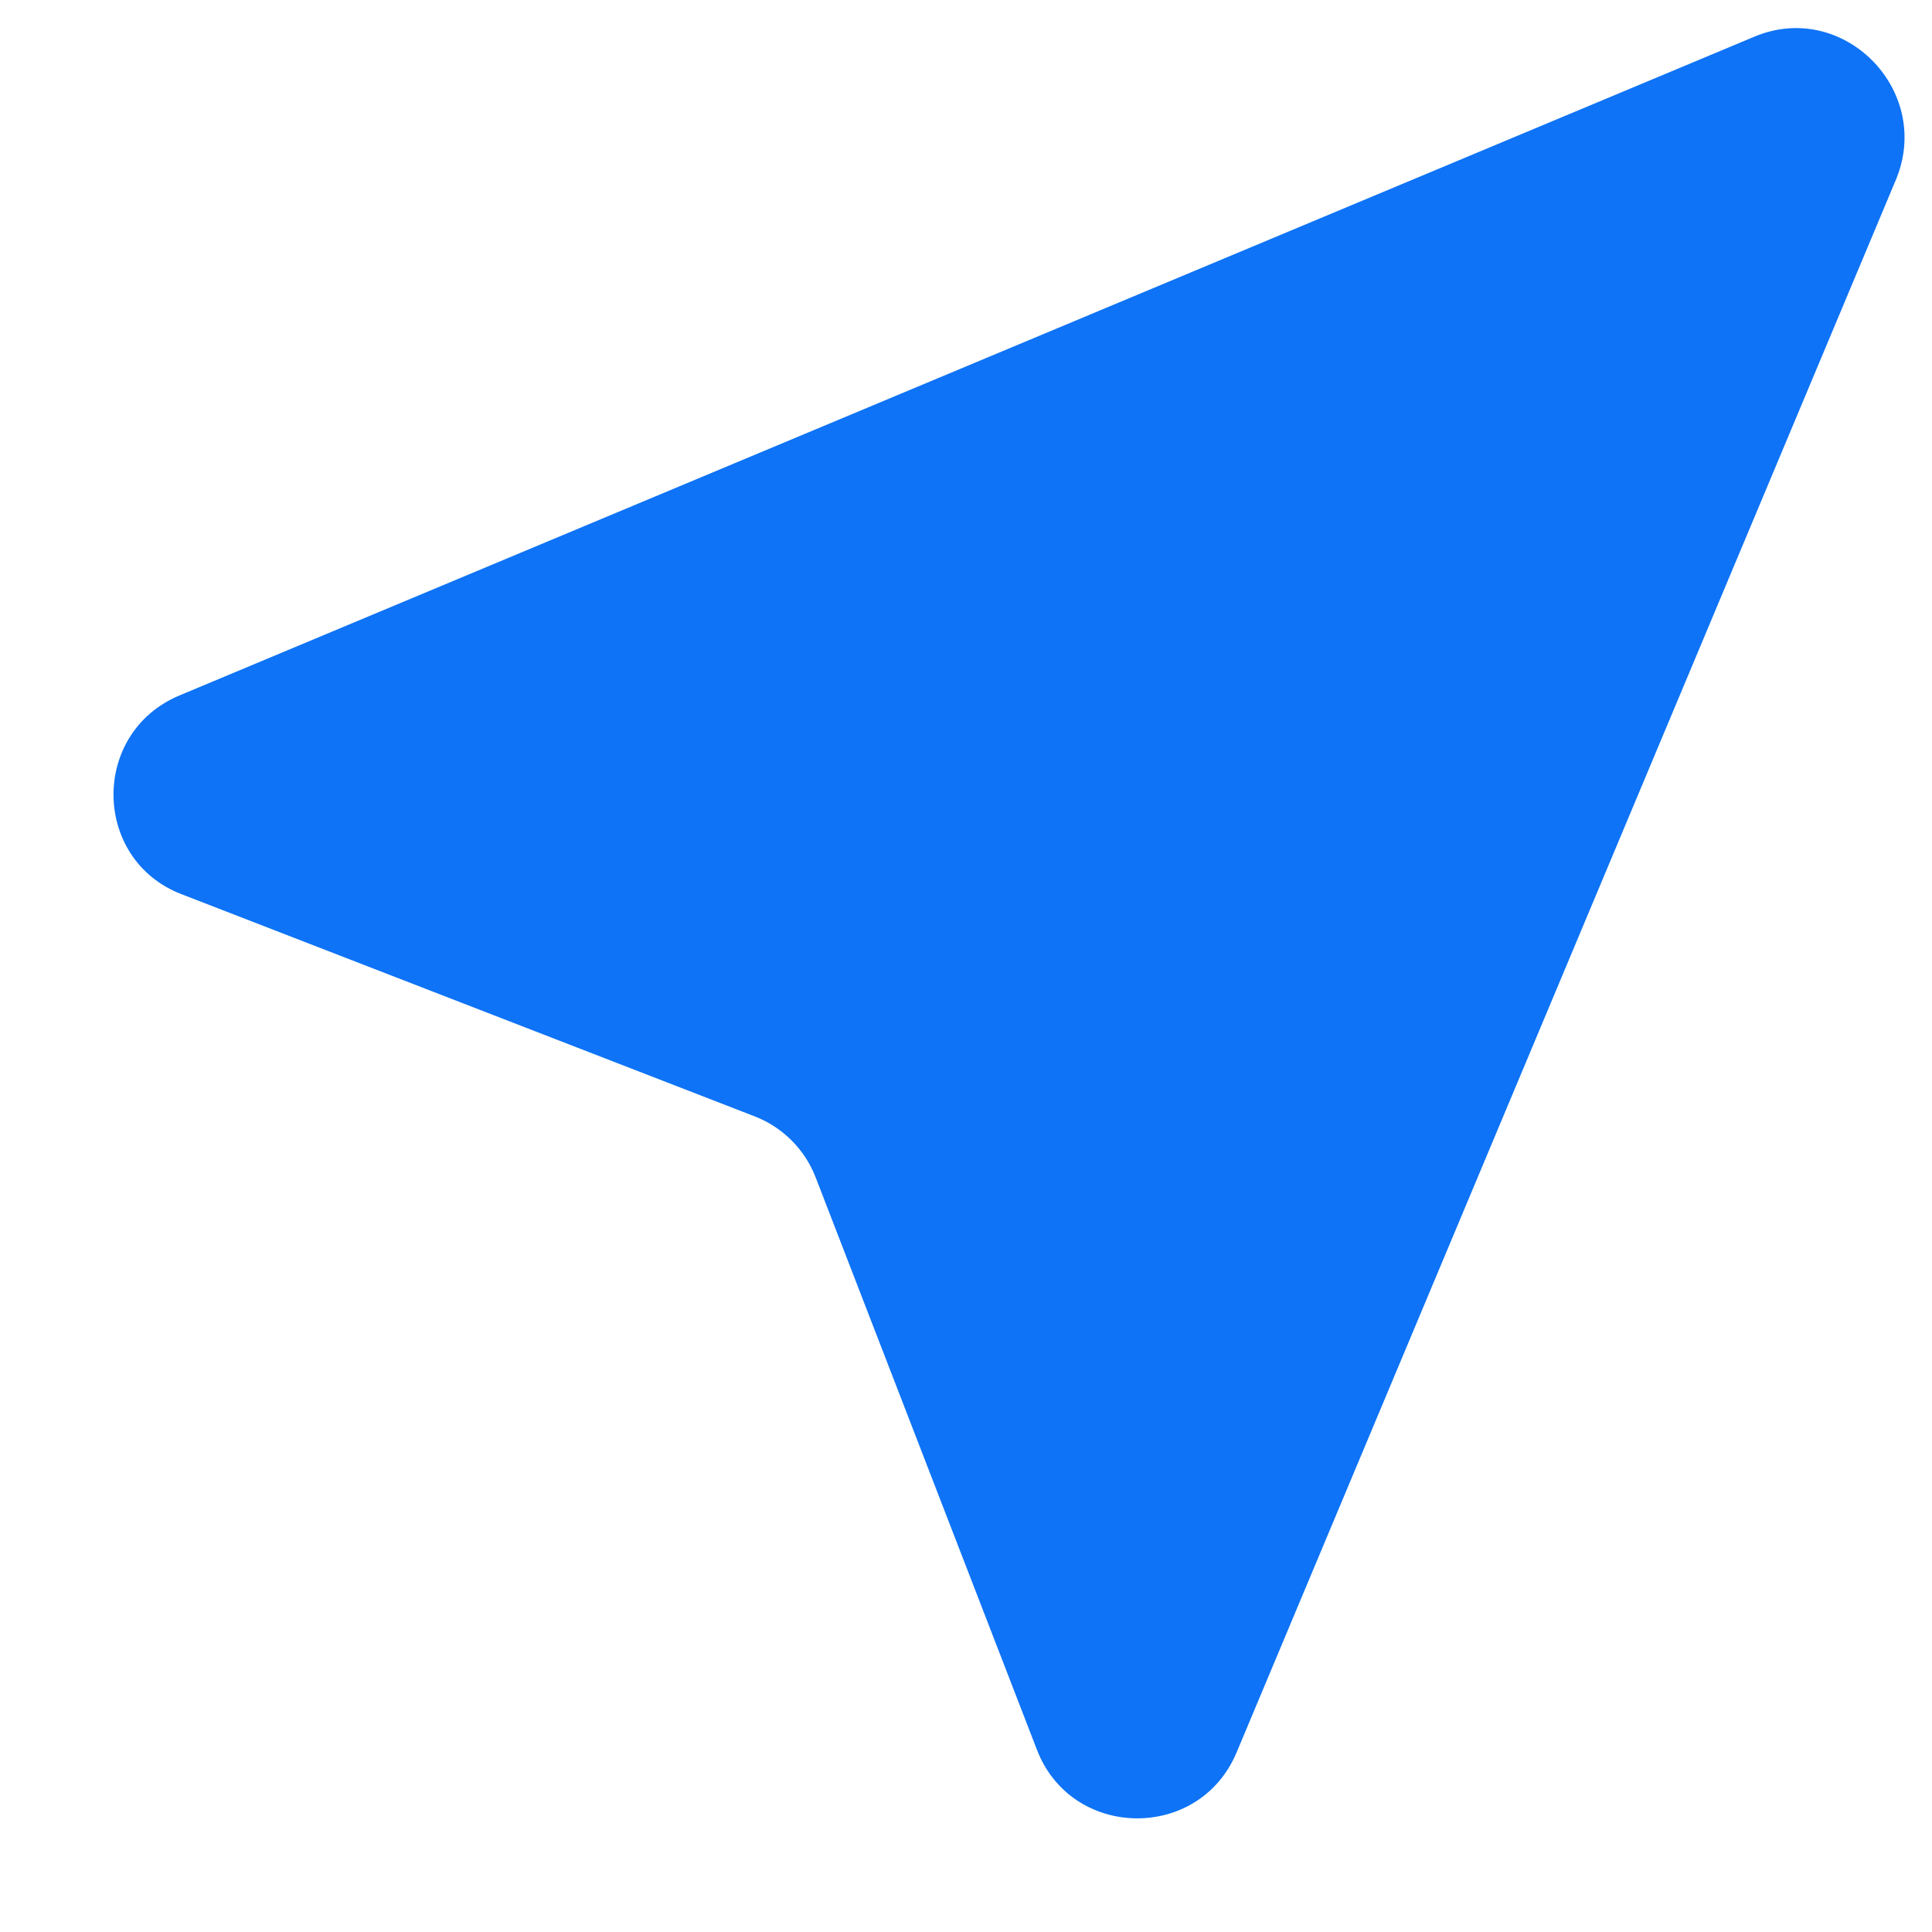<svg width="15" height="15" viewBox="0 0 15 15" fill="none" xmlns="http://www.w3.org/2000/svg">
<path d="M13.625 0.283L1.392 5.4C0.7 5.692 0.717 6.675 1.408 6.942L5.858 8.667C6.075 8.75 6.25 8.925 6.333 9.142L8.05 13.583C8.317 14.283 9.308 14.3 9.6 13.608L14.725 1.383C15 0.692 14.308 5.45233e-05 13.625 0.283Z" fill="#0E73F6"/>
</svg>
